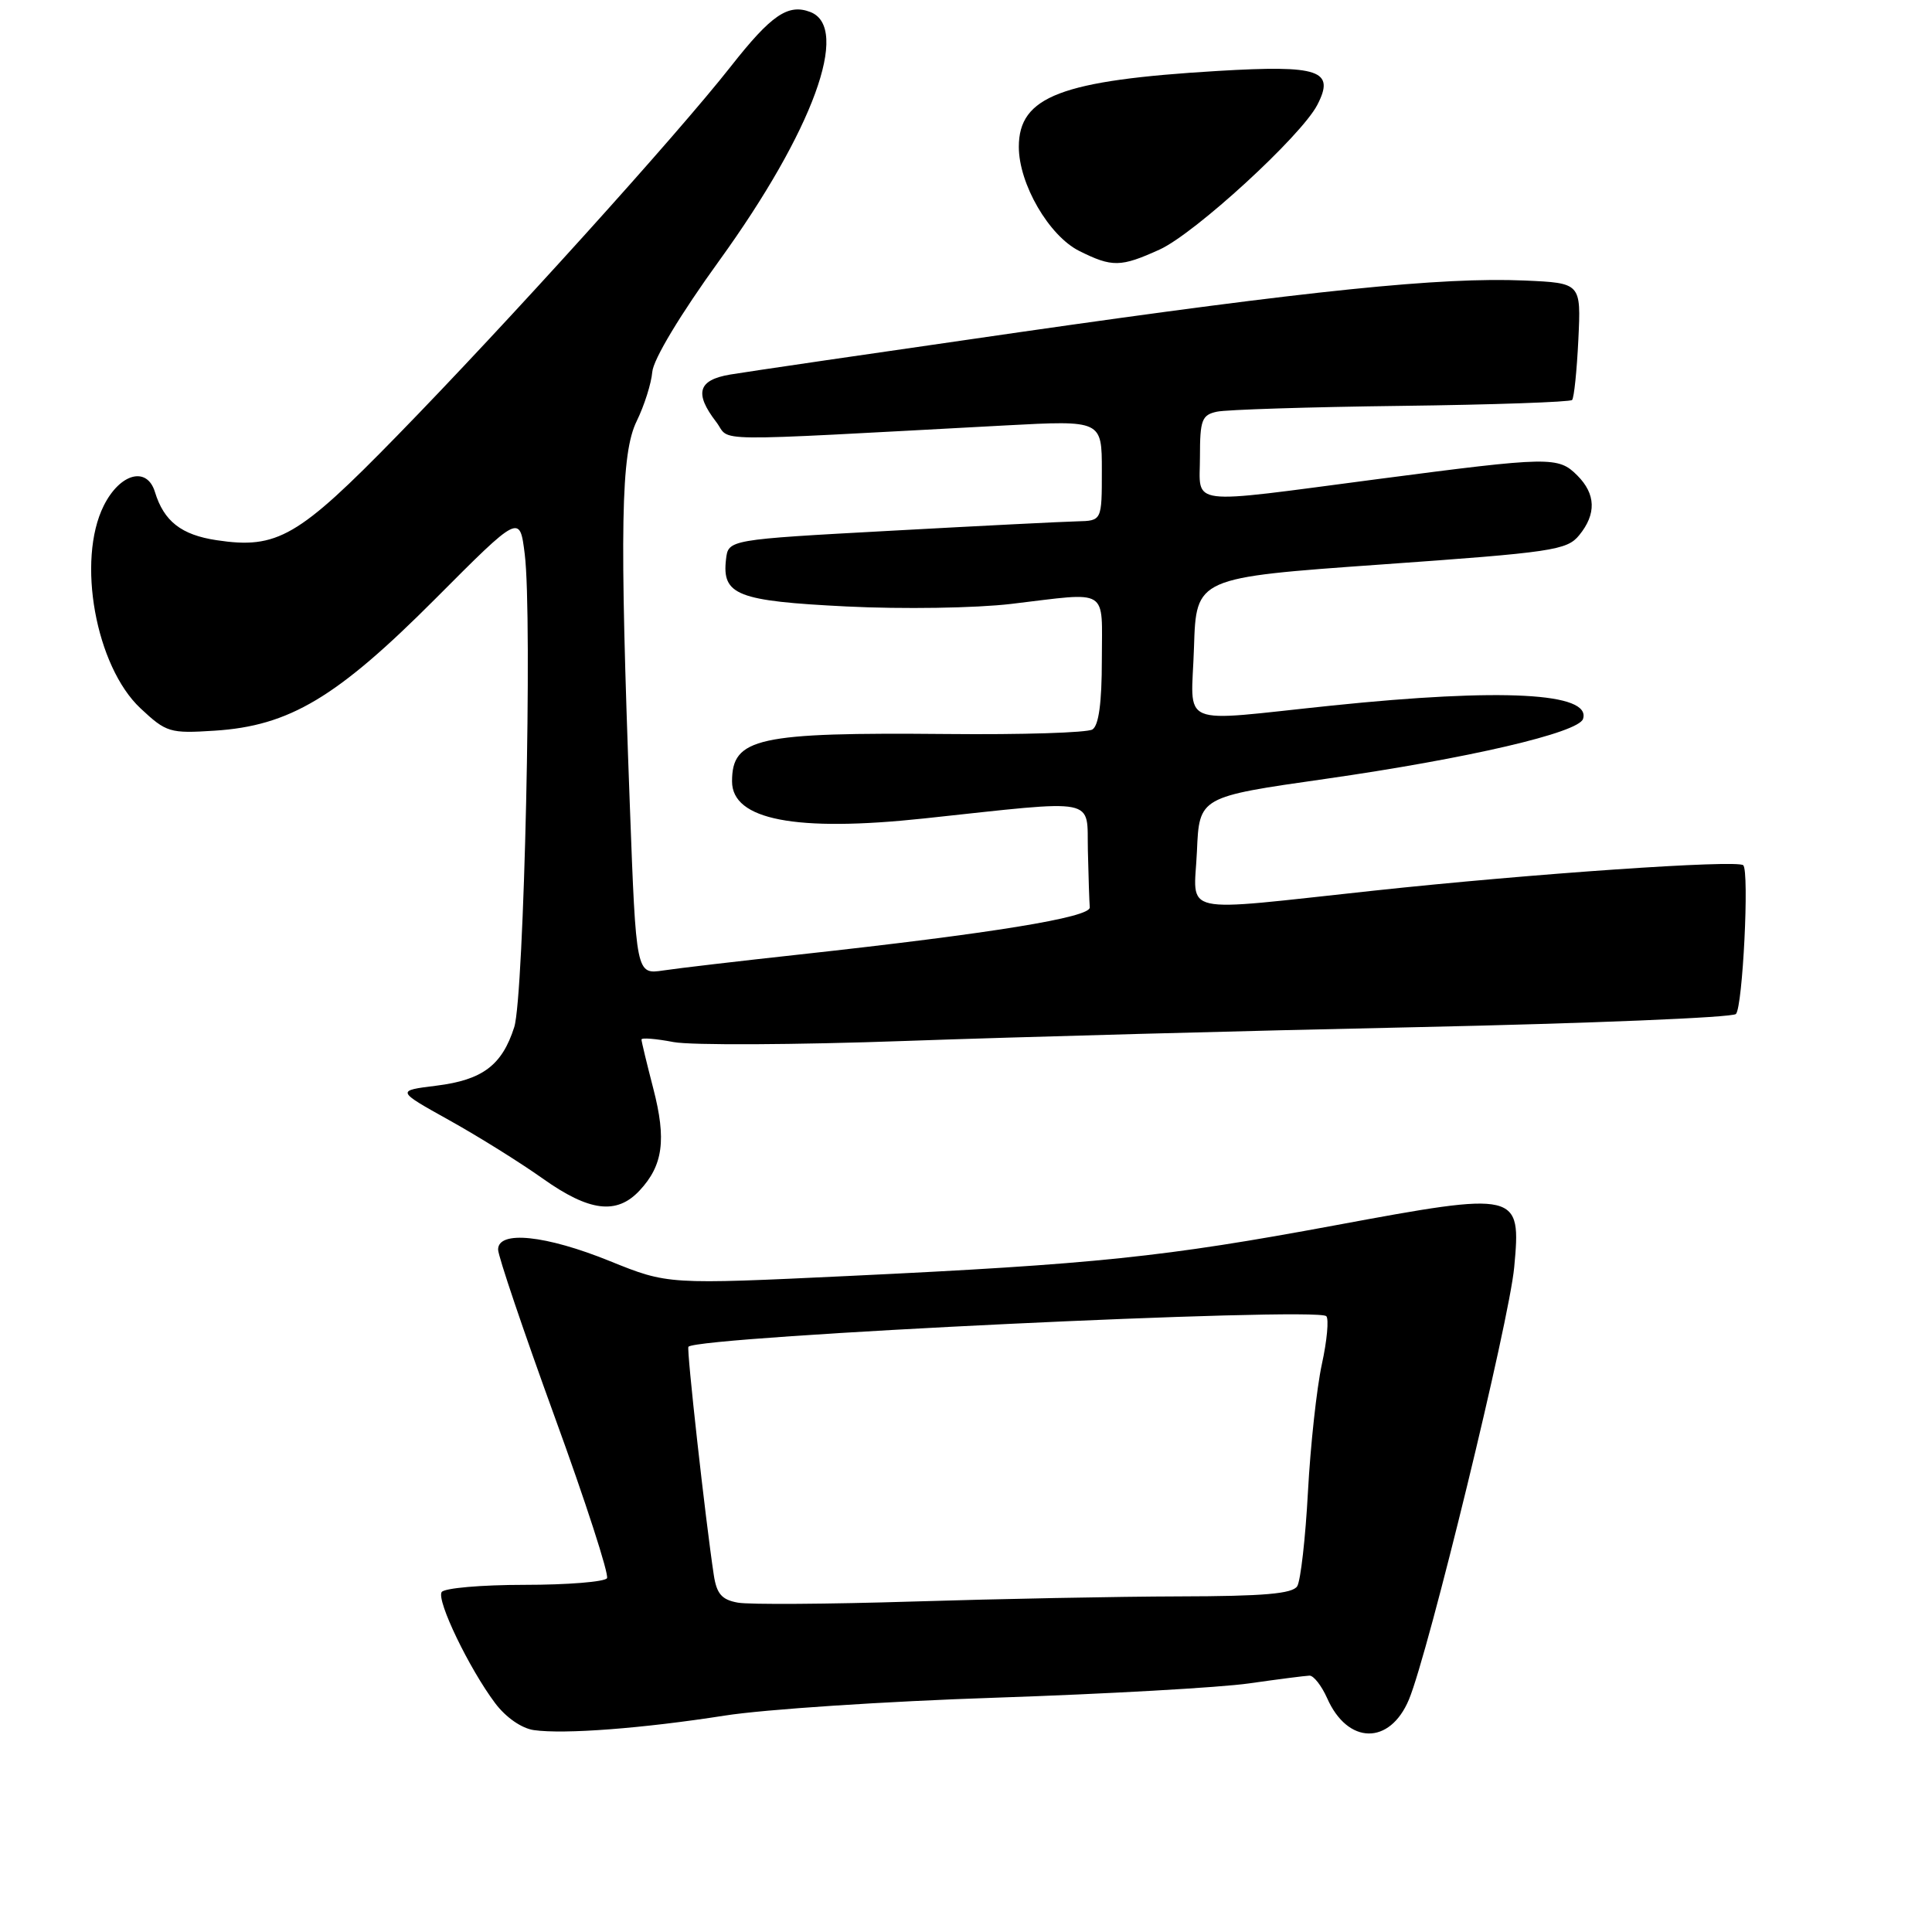 <?xml version="1.0" encoding="UTF-8" standalone="no"?>
<!DOCTYPE svg PUBLIC "-//W3C//DTD SVG 1.1//EN" "http://www.w3.org/Graphics/SVG/1.1/DTD/svg11.dtd" >
<svg xmlns="http://www.w3.org/2000/svg" xmlns:xlink="http://www.w3.org/1999/xlink" version="1.1" viewBox="0 0 256 256">
 <g >
 <path fill="currentColor"
d=" M 96.00 227.33 C 101.22 226.50 117.42 225.43 132.00 224.95 C 146.57 224.46 161.65 223.61 165.50 223.06 C 169.35 222.51 172.95 222.05 173.51 222.03 C 174.06 222.01 175.11 223.36 175.85 225.01 C 178.57 231.18 184.15 231.27 186.69 225.20 C 189.28 218.99 199.98 175.09 200.64 167.92 C 201.57 157.91 201.28 157.84 176.86 162.37 C 154.31 166.56 145.11 167.52 112.50 169.07 C 88.50 170.21 88.50 170.21 80.83 167.11 C 72.33 163.66 66.00 163.00 66.00 165.57 C 66.00 166.43 69.37 176.38 73.48 187.69 C 77.60 198.99 80.72 208.64 80.43 209.12 C 80.13 209.60 75.21 210.00 69.50 210.00 C 63.79 210.00 58.85 210.43 58.52 210.96 C 57.83 212.09 62.16 221.08 65.61 225.68 C 67.03 227.57 69.12 229.02 70.75 229.25 C 74.78 229.82 85.18 229.02 96.00 227.33 Z  M 84.75 157.75 C 87.86 154.42 88.32 151.02 86.57 144.26 C 85.71 140.94 85.00 138.00 85.00 137.74 C 85.00 137.48 86.91 137.63 89.25 138.08 C 91.59 138.52 105.42 138.45 120.00 137.93 C 134.57 137.41 165.10 136.58 187.84 136.10 C 210.58 135.61 229.56 134.83 230.02 134.36 C 230.92 133.42 231.81 115.47 230.99 114.65 C 230.23 113.89 202.92 115.77 182.00 118.02 C 155.70 120.84 158.22 121.40 158.60 112.80 C 158.91 105.59 158.91 105.59 175.60 103.21 C 194.53 100.50 209.17 97.09 209.76 95.26 C 210.88 91.79 199.04 91.16 176.50 93.49 C 155.63 95.65 157.88 96.60 158.21 85.77 C 158.50 76.54 158.50 76.54 183.00 74.80 C 205.72 73.19 207.63 72.91 209.25 70.92 C 211.55 68.11 211.46 65.46 209.00 63.00 C 206.47 60.47 205.44 60.49 182.50 63.49 C 156.86 66.85 159.00 67.12 159.00 60.52 C 159.00 55.65 159.25 54.98 161.25 54.55 C 162.49 54.28 173.48 53.93 185.67 53.78 C 197.86 53.63 208.05 53.27 208.31 53.00 C 208.57 52.73 208.94 49.12 209.14 45.00 C 209.50 37.50 209.50 37.50 202.00 37.17 C 190.99 36.70 173.71 38.47 135.00 44.03 C 116.03 46.76 98.81 49.28 96.75 49.63 C 92.49 50.35 91.97 52.10 94.90 55.91 C 96.96 58.59 92.66 58.54 133.25 56.37 C 146.00 55.69 146.00 55.69 146.00 62.35 C 146.00 69.00 146.00 69.00 142.75 69.08 C 140.96 69.12 129.82 69.68 118.00 70.33 C 96.50 71.50 96.50 71.50 96.20 74.12 C 95.65 78.85 97.68 79.64 112.17 80.36 C 119.60 80.73 129.27 80.58 134.00 80.02 C 147.15 78.46 146.00 77.75 146.00 87.44 C 146.00 93.11 145.59 96.14 144.75 96.66 C 144.06 97.09 135.40 97.36 125.50 97.26 C 100.35 97.03 97.00 97.76 97.00 103.54 C 97.00 108.64 105.42 110.27 122.44 108.45 C 145.88 105.94 143.98 105.57 144.15 112.74 C 144.23 116.18 144.34 119.55 144.40 120.23 C 144.51 121.56 131.39 123.69 106.00 126.47 C 98.03 127.34 89.88 128.29 87.90 128.59 C 84.29 129.13 84.29 129.13 83.46 106.81 C 82.09 69.86 82.26 60.08 84.37 55.79 C 85.37 53.74 86.30 50.82 86.43 49.29 C 86.56 47.63 90.17 41.63 95.33 34.50 C 107.71 17.36 112.73 3.65 107.37 1.59 C 104.42 0.46 102.20 1.98 96.84 8.80 C 89.66 17.94 67.12 42.89 52.60 57.76 C 39.53 71.16 36.73 72.79 28.71 71.58 C 24.03 70.88 21.72 69.08 20.53 65.19 C 19.48 61.75 15.90 62.71 13.75 67.00 C 10.13 74.24 12.68 88.30 18.62 93.86 C 22.04 97.06 22.51 97.20 28.42 96.82 C 38.35 96.19 44.63 92.44 57.69 79.34 C 68.87 68.12 68.87 68.12 69.53 73.42 C 70.57 81.72 69.45 131.98 68.14 136.10 C 66.52 141.16 63.94 143.10 57.81 143.86 C 52.50 144.52 52.50 144.52 59.50 148.42 C 63.35 150.56 68.94 154.05 71.91 156.16 C 78.09 160.55 81.72 161.00 84.75 157.75 Z  M 153.65 33.07 C 158.32 30.95 172.42 18.02 174.55 13.90 C 176.93 9.31 174.85 8.60 161.36 9.40 C 140.60 10.64 135.00 12.78 135.00 19.46 C 135.00 24.37 138.99 31.24 143.00 33.25 C 147.37 35.43 148.49 35.41 153.65 33.07 Z  M 97.78 212.36 C 95.64 211.98 94.96 211.20 94.58 208.69 C 93.48 201.43 90.95 178.71 91.22 178.45 C 92.60 177.06 174.48 173.14 175.74 174.40 C 176.10 174.77 175.84 177.64 175.15 180.78 C 174.47 183.93 173.64 191.53 173.31 197.68 C 172.98 203.82 172.34 209.45 171.89 210.18 C 171.27 211.18 167.45 211.51 156.28 211.53 C 148.15 211.55 132.28 211.86 121.00 212.21 C 109.72 212.56 99.28 212.63 97.78 212.36 Z "/>
</g>
</svg>